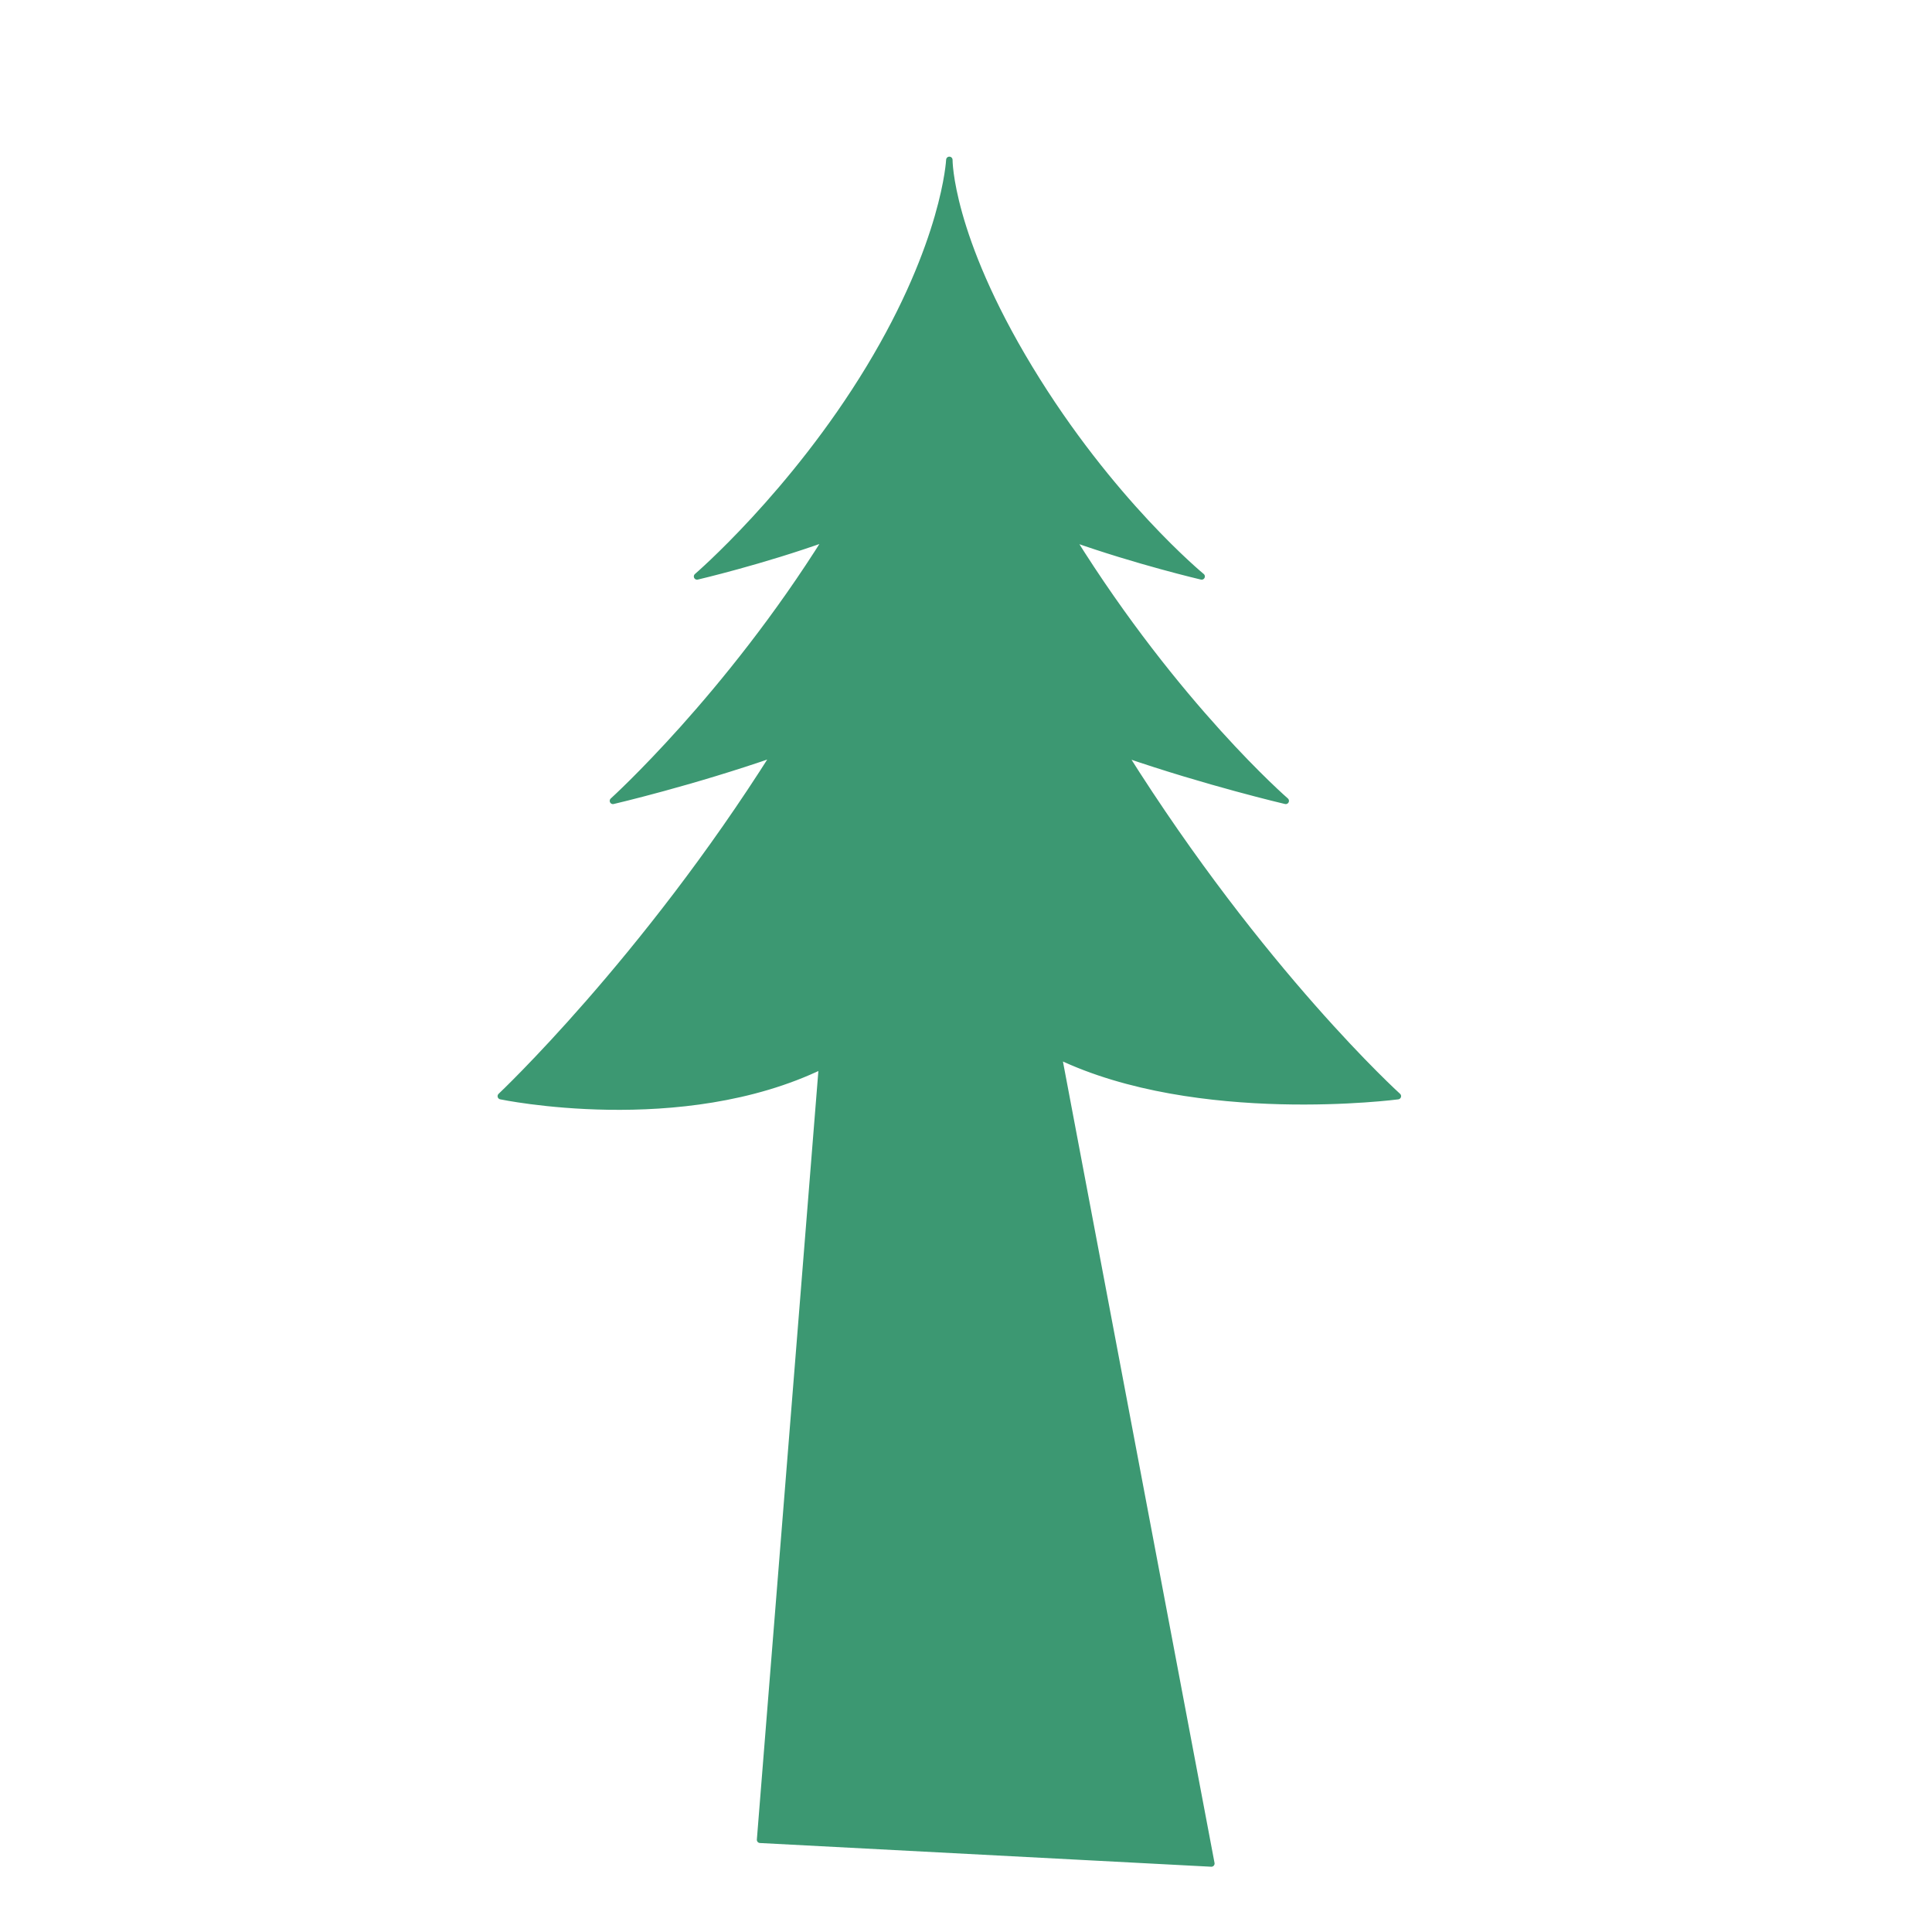 <?xml version="1.0" standalone="no"?>
<!DOCTYPE svg PUBLIC "-//W3C//DTD SVG 1.1//EN" "http://www.w3.org/Graphics/SVG/1.1/DTD/svg11.dtd">
<svg width="300px" height="300px" version="1.1" xmlns="http://www.w3.org/2000/svg" xmlns:xlink="http://www.w3.org/1999/xlink" xml:space="preserve" style="fill-rule:evenodd;clip-rule:evenodd;stroke-linejoin:round;stroke-miterlimit:1.414;">
    <g>
        <g id="Layer1">
            <g>
                <path d="M217.06,170.212C217.06,170.212 195.895,151.066 174.523,117.048C187.412,121.497 199.648,124.359 199.648,124.359C199.648,124.359 182.687,109.658 166.424,83.564C176.559,87.163 186.592,89.511 186.592,89.511C186.592,89.511 172.365,77.83 159.853,57.168C147.341,36.507 147.413,24.824 147.413,24.824C147.413,24.824 146.804,37.631 134.973,57.168C123.141,76.704 108.237,89.511 108.237,89.511C108.237,89.511 118.236,87.185 128.425,83.525C112.957,108.281 95.177,124.359 95.177,124.359C95.177,124.359 107.373,121.522 120.323,117.008C99.962,149.305 77.766,170.212 77.766,170.212C77.766,170.212 105.767,176.089 127.644,165.488L118.023,285.683L188.1,289.365L164.38,163.963C185.956,174.31 217.06,170.212 217.06,170.212Z" style="fill:rgb(60,152,114);fill-rule:nonzero;stroke-width:1px;stroke:rgb(60,152,114);"/>
            </g>
        </g>
    </g>
</svg>
